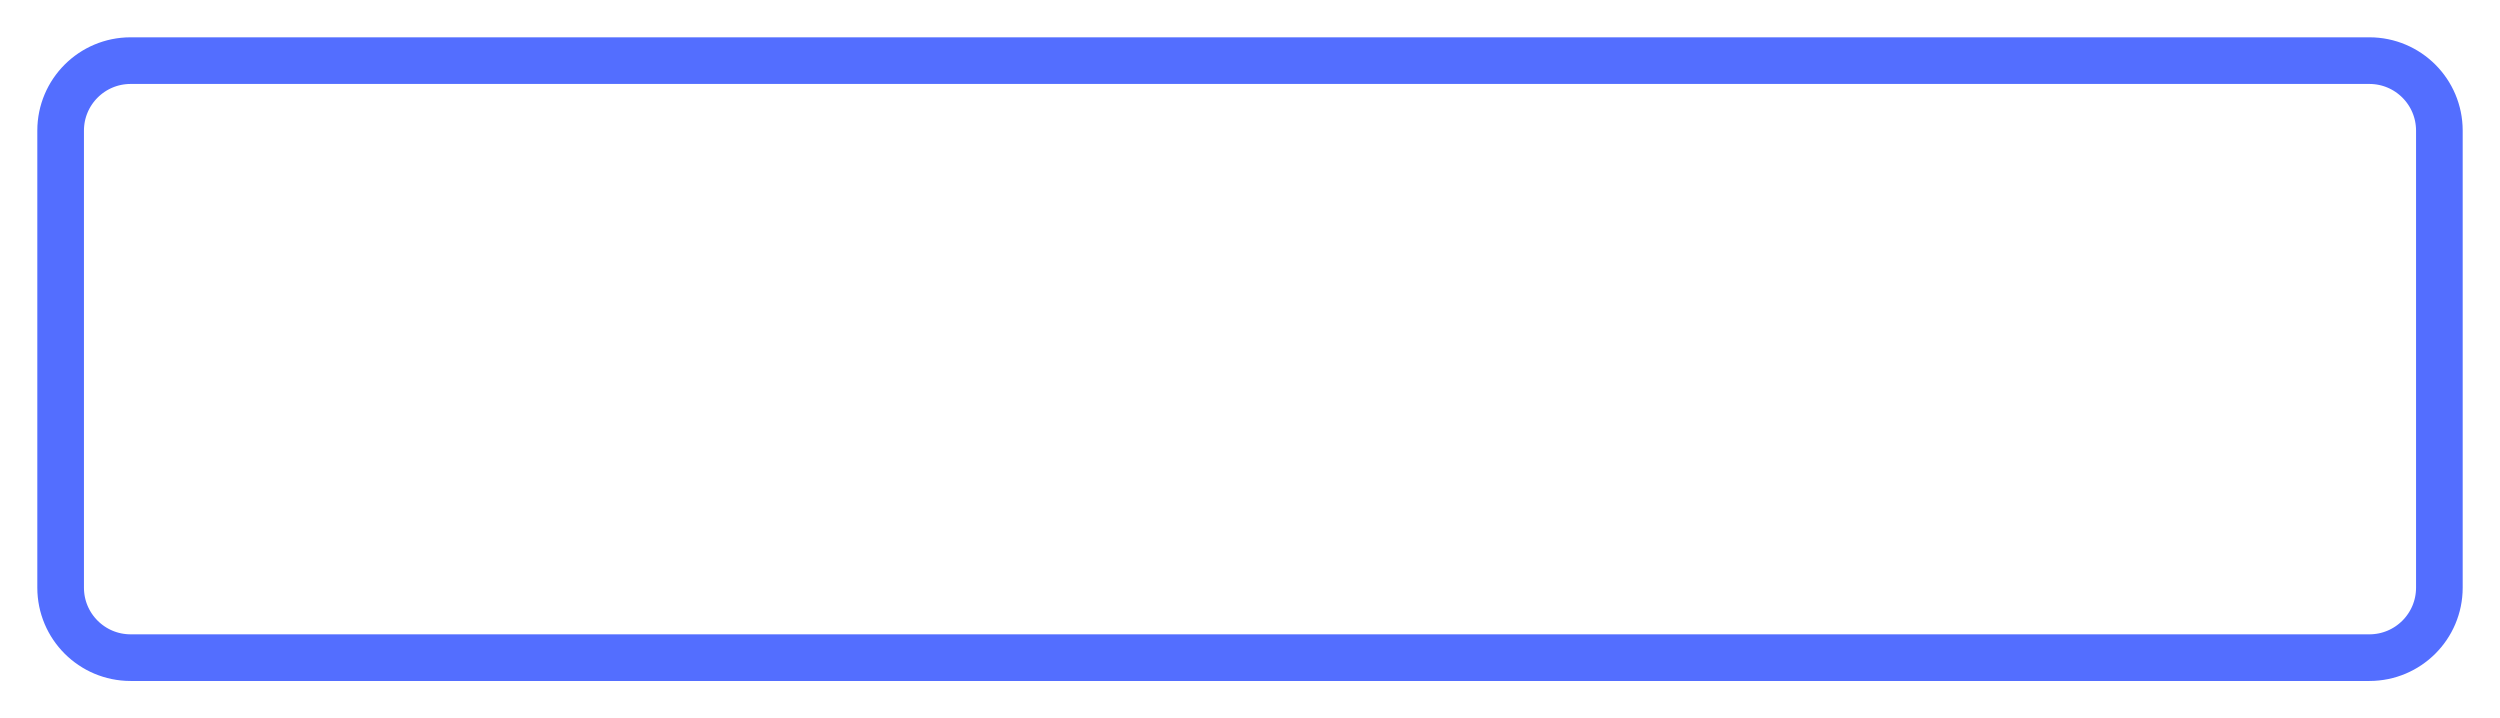 <svg width="268" height="77" viewBox="0 0 268 77" fill="none" xmlns="http://www.w3.org/2000/svg">
<g filter="url(#filter0_d_97_56)">
<path d="M4 10C4 4.477 8.477 0 14 0H254C259.523 0 264 4.477 264 10V59C264 64.523 259.523 69 254 69H14C8.477 69 4 64.523 4 59V10Z" fill="white"/>
<path d="M6.5 10C6.5 5.858 9.858 2.5 14 2.5H254C258.142 2.5 261.5 5.858 261.5 10V59C261.5 63.142 258.142 66.5 254 66.5H14C9.858 66.5 6.5 63.142 6.5 59V10Z" stroke="#536EFF" stroke-width="5"/>
</g>
<defs>
<filter id="filter0_d_97_56" x="0" y="0" width="268" height="77" filterUnits="userSpaceOnUse" color-interpolation-filters="sRGB">
<feFlood flood-opacity="0" result="BackgroundImageFix"/>
<feColorMatrix in="SourceAlpha" type="matrix" values="0 0 0 0 0 0 0 0 0 0 0 0 0 0 0 0 0 0 127 0" result="hardAlpha"/>
<feOffset dy="4"/>
<feGaussianBlur stdDeviation="2"/>
<feComposite in2="hardAlpha" operator="out"/>
<feColorMatrix type="matrix" values="0 0 0 0 0 0 0 0 0 0 0 0 0 0 0 0 0 0 0.25 0"/>
<feBlend mode="normal" in2="BackgroundImageFix" result="effect1_dropShadow_97_56"/>
<feBlend mode="normal" in="SourceGraphic" in2="effect1_dropShadow_97_56" result="shape"/>
</filter>
</defs>
</svg>
